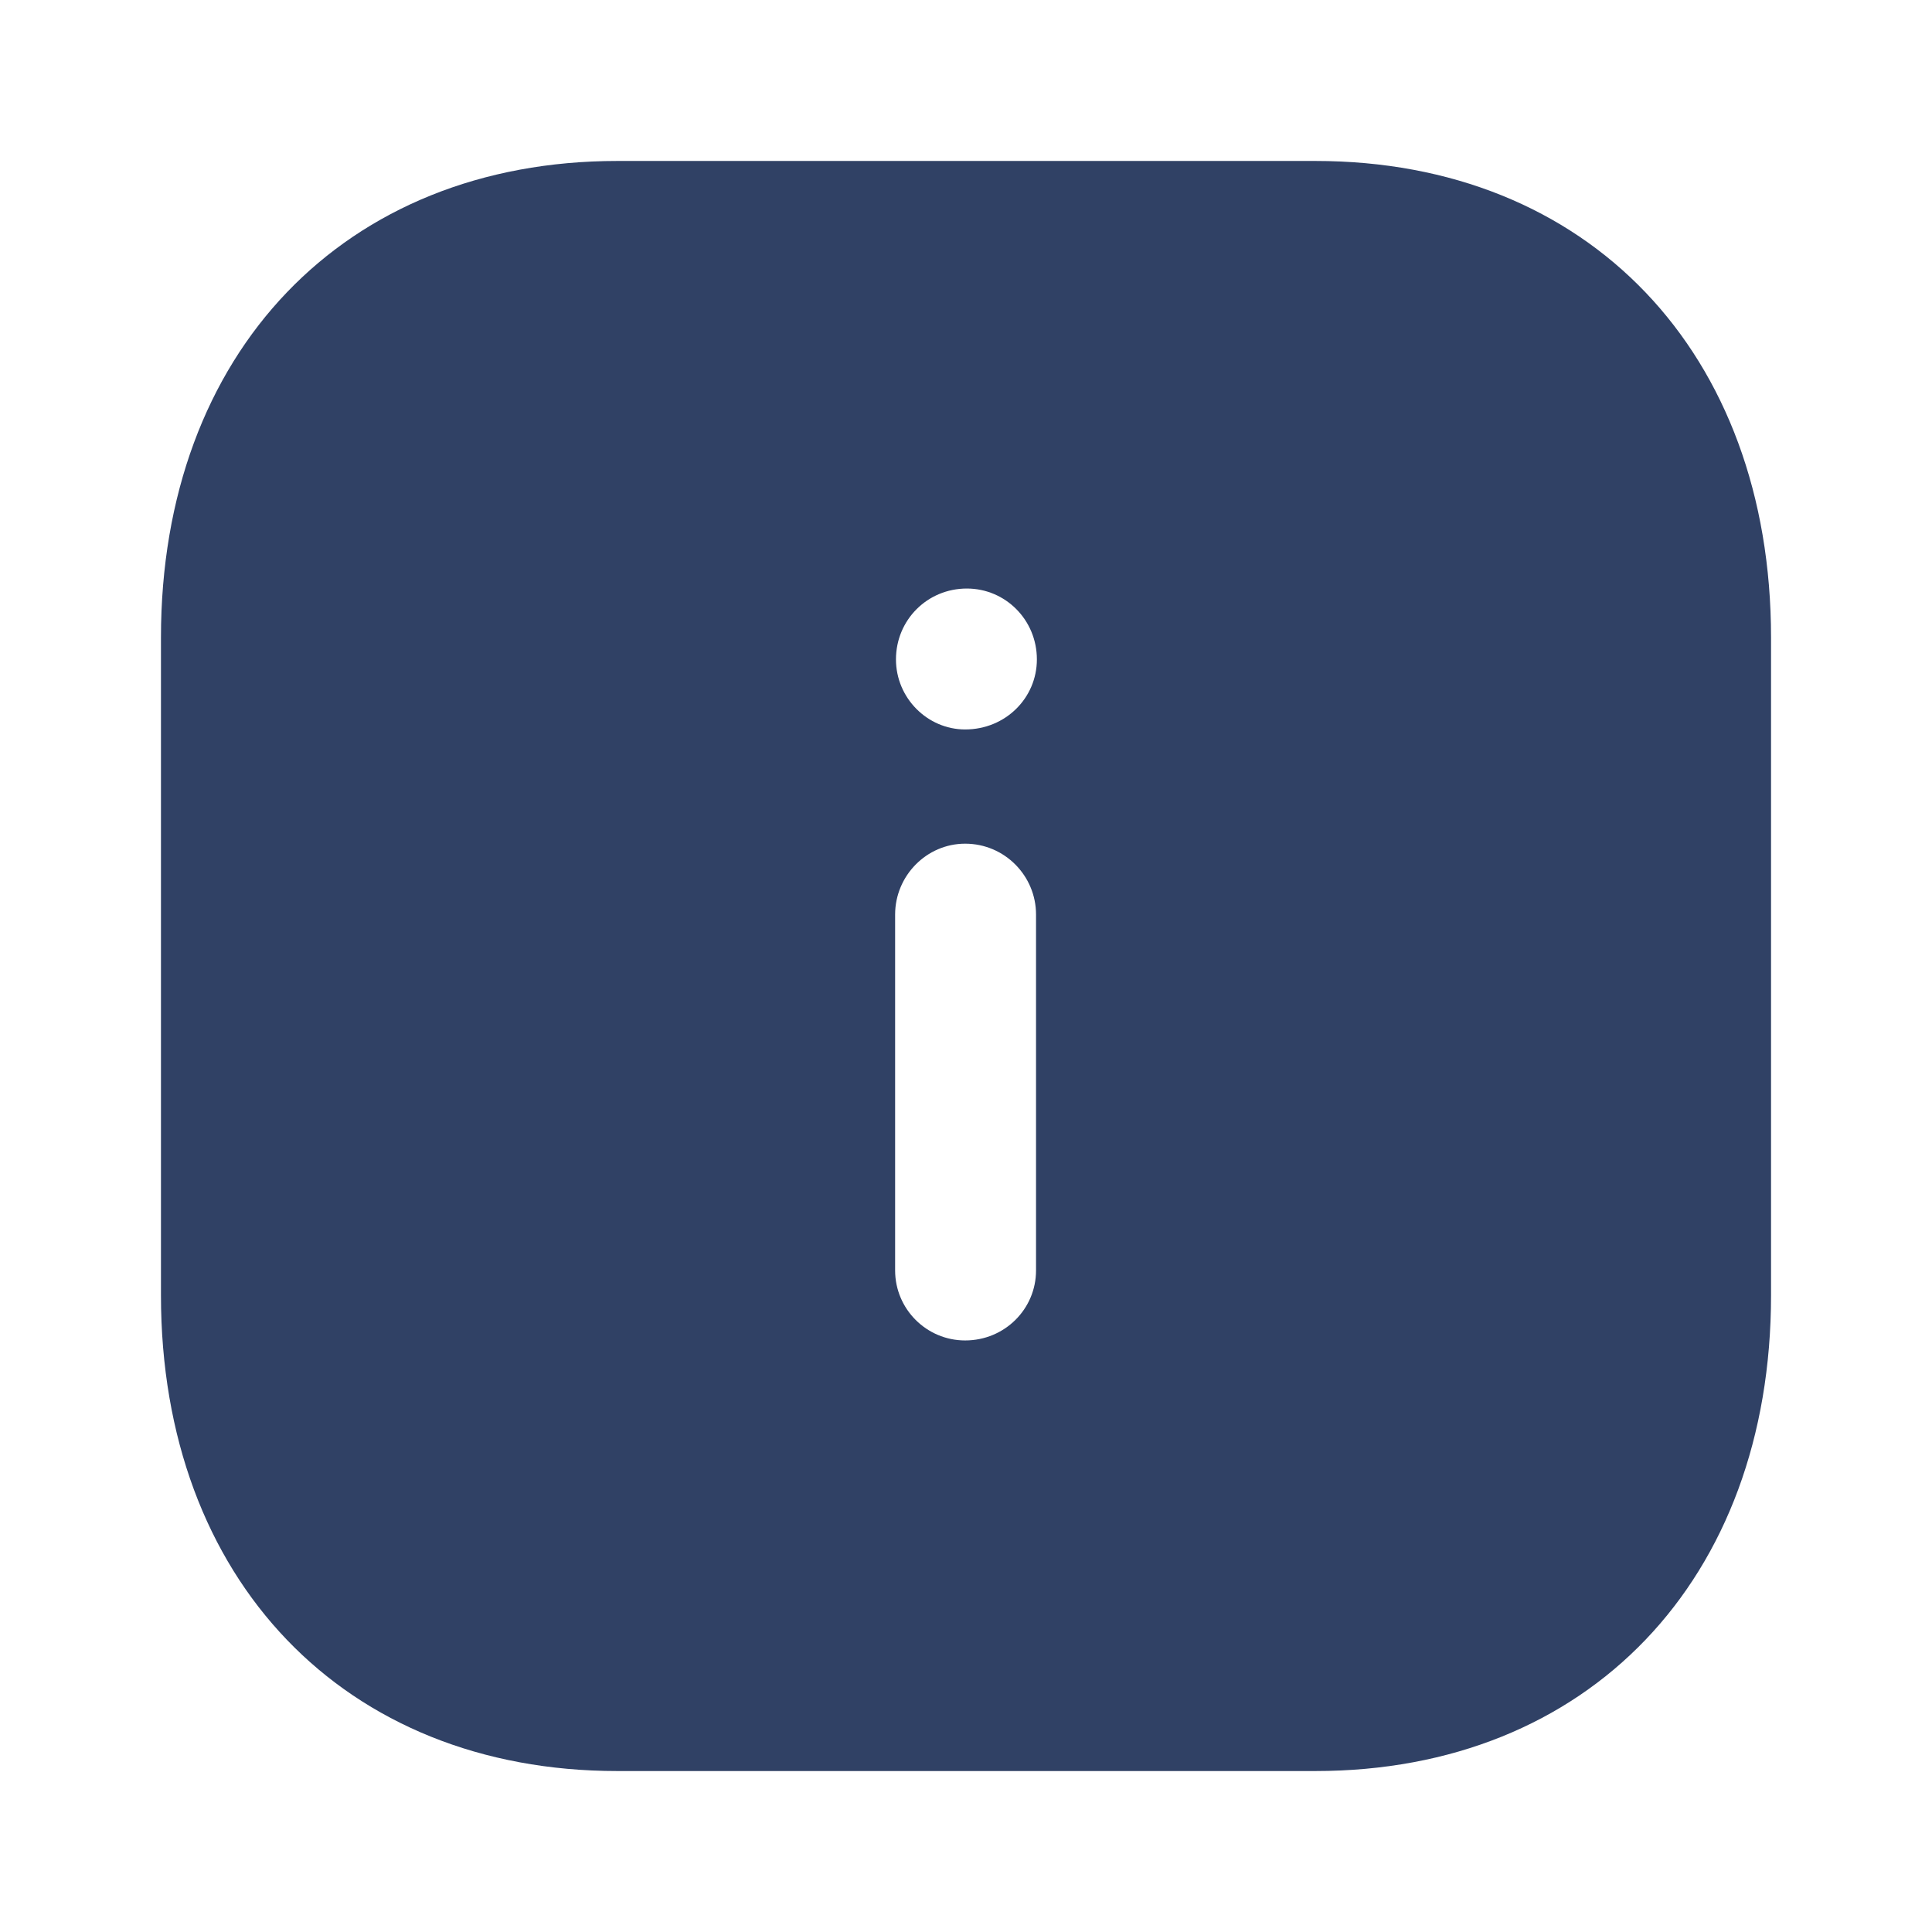 <svg width="16" height="16" viewBox="0 0 16 16" fill="none" xmlns="http://www.w3.org/2000/svg">
<path d="M10.893 1.333C13.153 1.333 14.667 2.92 14.667 5.28V10.727C14.667 13.081 13.153 14.667 10.893 14.667H5.113C2.853 14.667 1.333 13.081 1.333 10.727V5.28C1.333 2.92 2.853 1.333 5.113 1.333H10.893ZM7.993 6.987C7.673 6.987 7.413 7.253 7.413 7.574V10.521C7.413 10.841 7.673 11.101 7.993 11.101C8.32 11.101 8.58 10.841 8.58 10.521V7.574C8.58 7.253 8.32 6.987 7.993 6.987ZM8.007 4.874C7.68 4.874 7.42 5.134 7.42 5.461C7.42 5.78 7.68 6.041 7.993 6.041C8.327 6.041 8.587 5.78 8.587 5.461C8.587 5.134 8.327 4.874 8.007 4.874Z" fill="#304165"/>
</svg>
